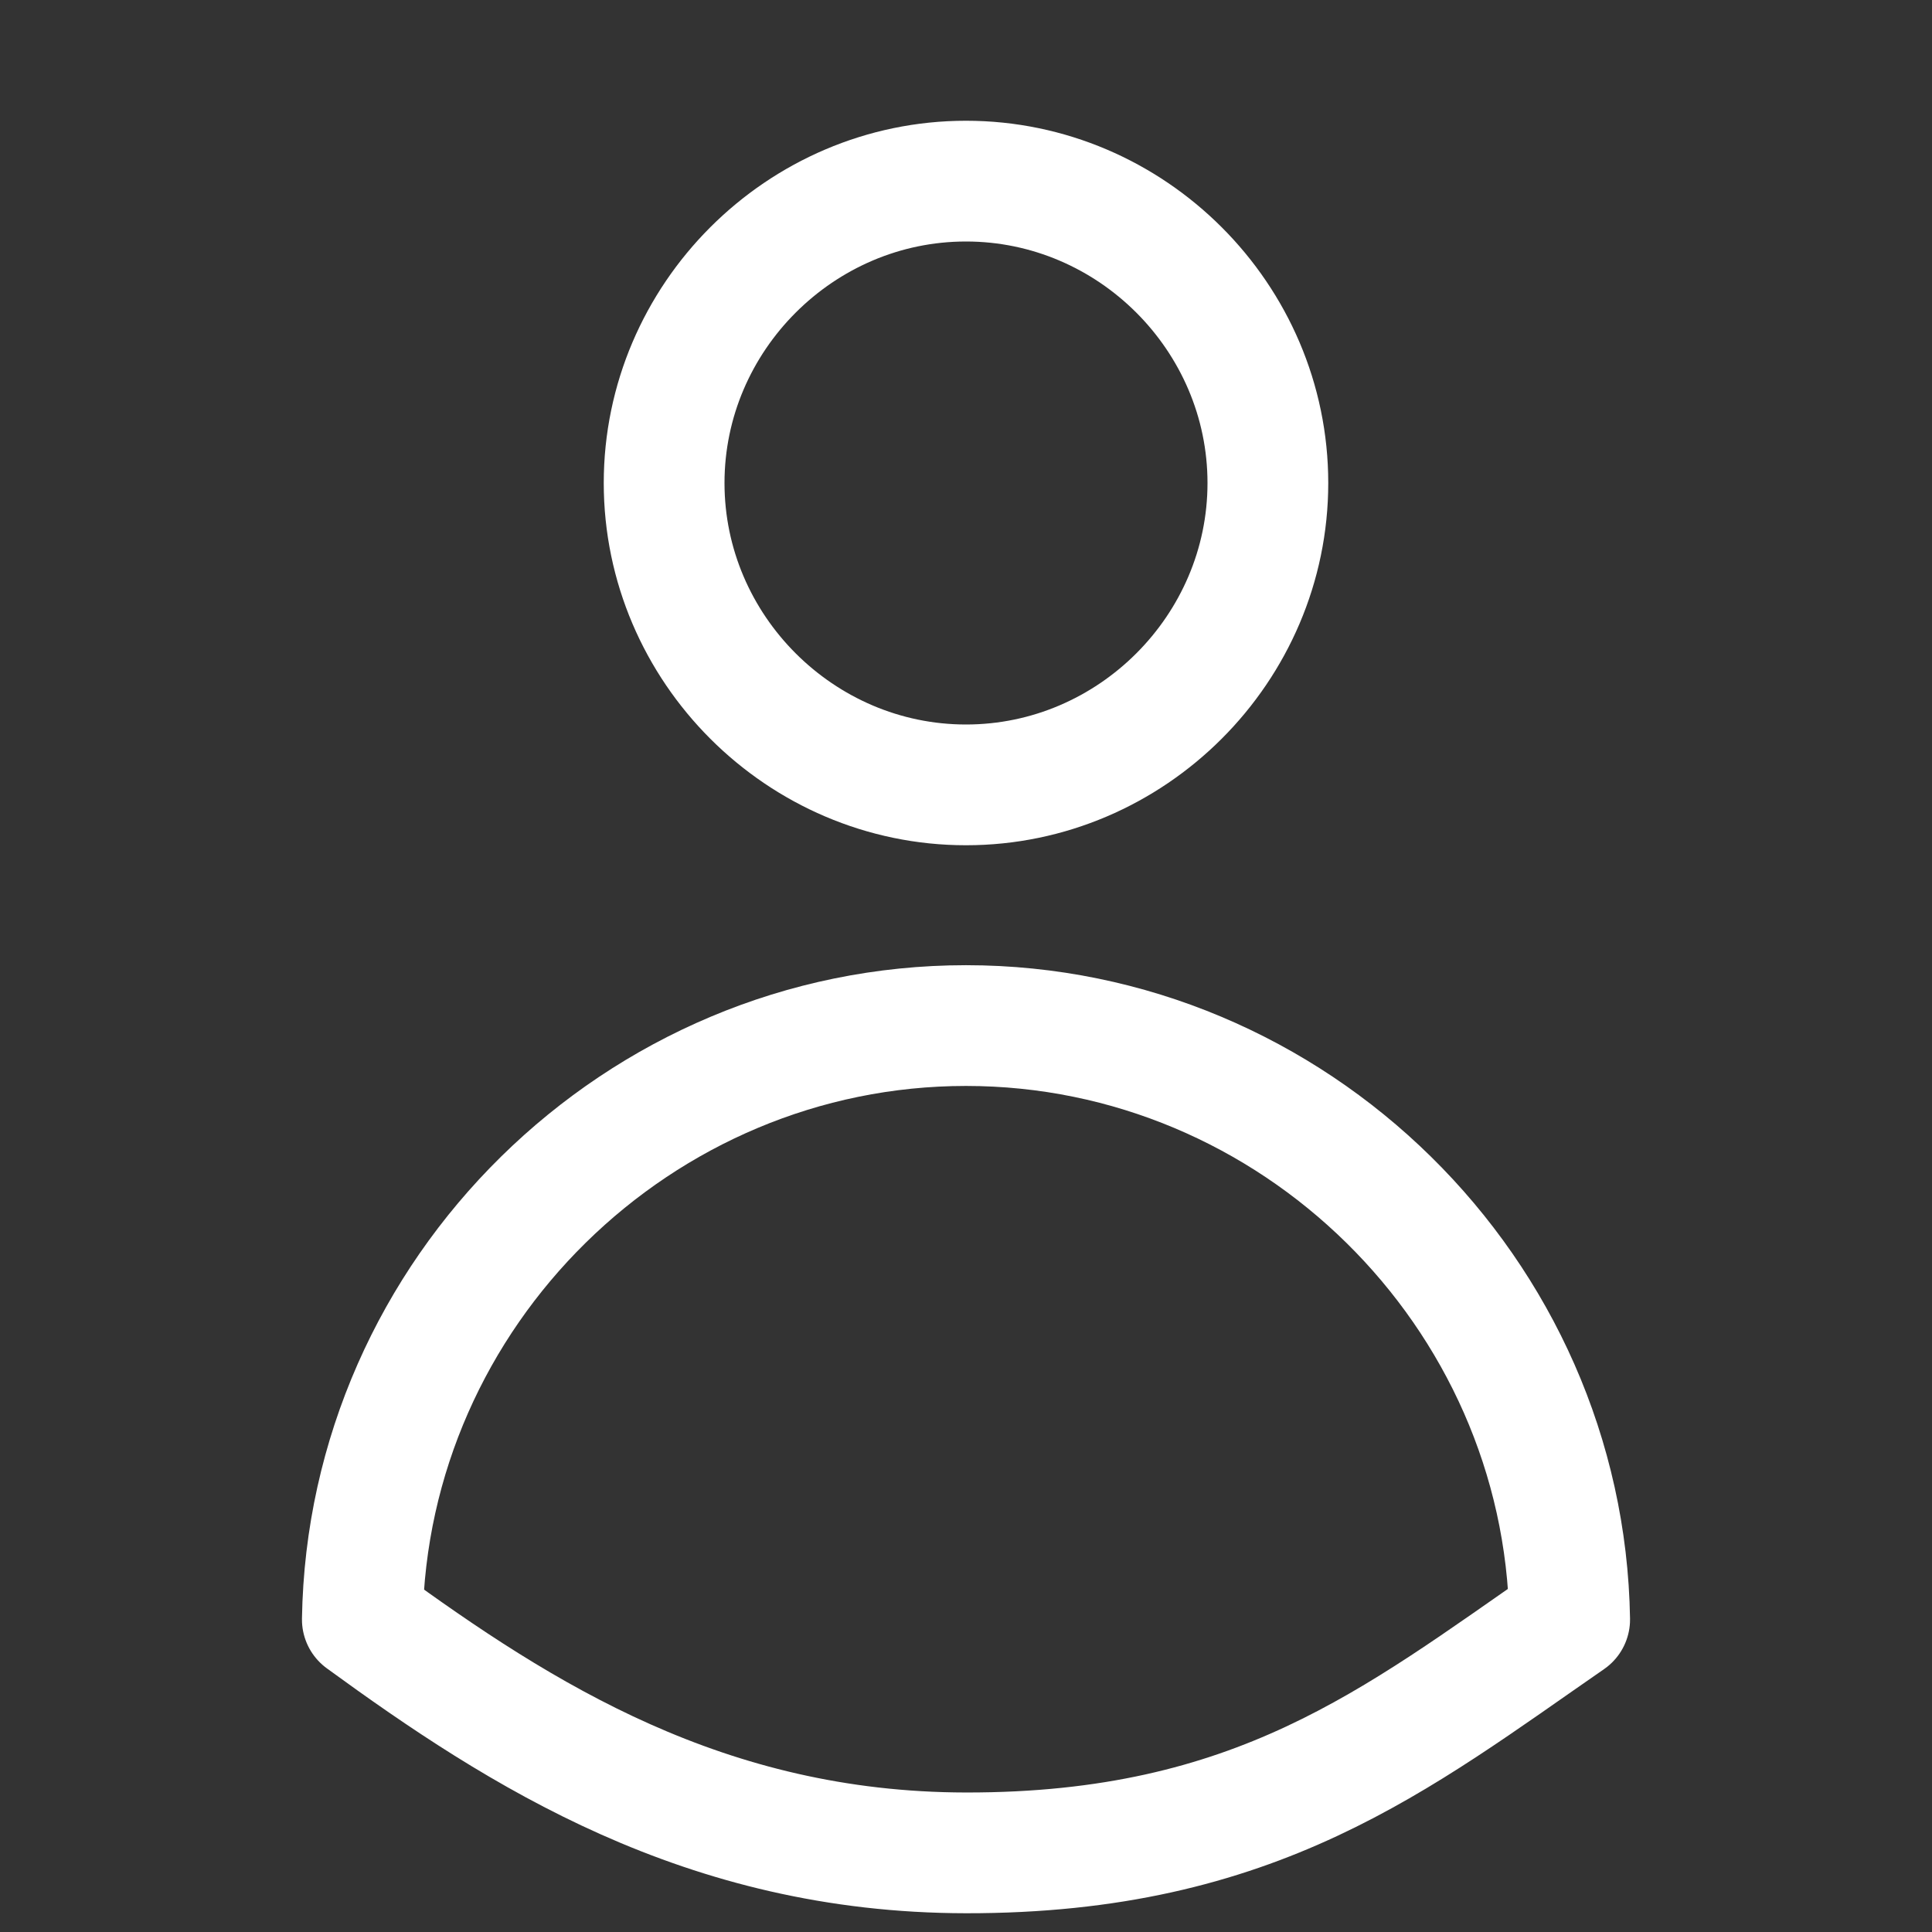 <?xml version="1.0" encoding="UTF-8" standalone="no"?>
<!DOCTYPE svg PUBLIC "-//W3C//DTD SVG 1.1//EN" "http://www.w3.org/Graphics/SVG/1.1/DTD/svg11.dtd">
<svg width="100%" height="100%" viewBox="0 0 24 24" version="1.1" xmlns="http://www.w3.org/2000/svg" xmlns:xlink="http://www.w3.org/1999/xlink" xml:space="preserve" xmlns:serif="http://www.serif.com/" style="fill-rule:evenodd;clip-rule:evenodd;stroke-linecap:round;stroke-linejoin:round;">
    <rect x="0" y="0" width="24" height="24" fill="#333333" stroke="none"/>
    <g>
        <path d="M15.75,6C15.75,8.057 14.057,9.75 12,9.75C9.943,9.75 8.25,8.057 8.25,6C8.25,3.943 9.943,2.25 12,2.25C14.057,2.25 15.75,3.943 15.75,6ZM4.501,20.118C4.567,16.05 7.932,12.74 12,12.74C16.068,12.74 19.433,16.05 19.499,20.118C17.35,21.604 15.606,23.022 12,23.017C8.756,23.013 6.467,21.551 4.501,20.118Z" style="fill:none;fill-rule:nonzero;stroke:white;stroke-width:1.5px;"/>
    </g>
</svg>
